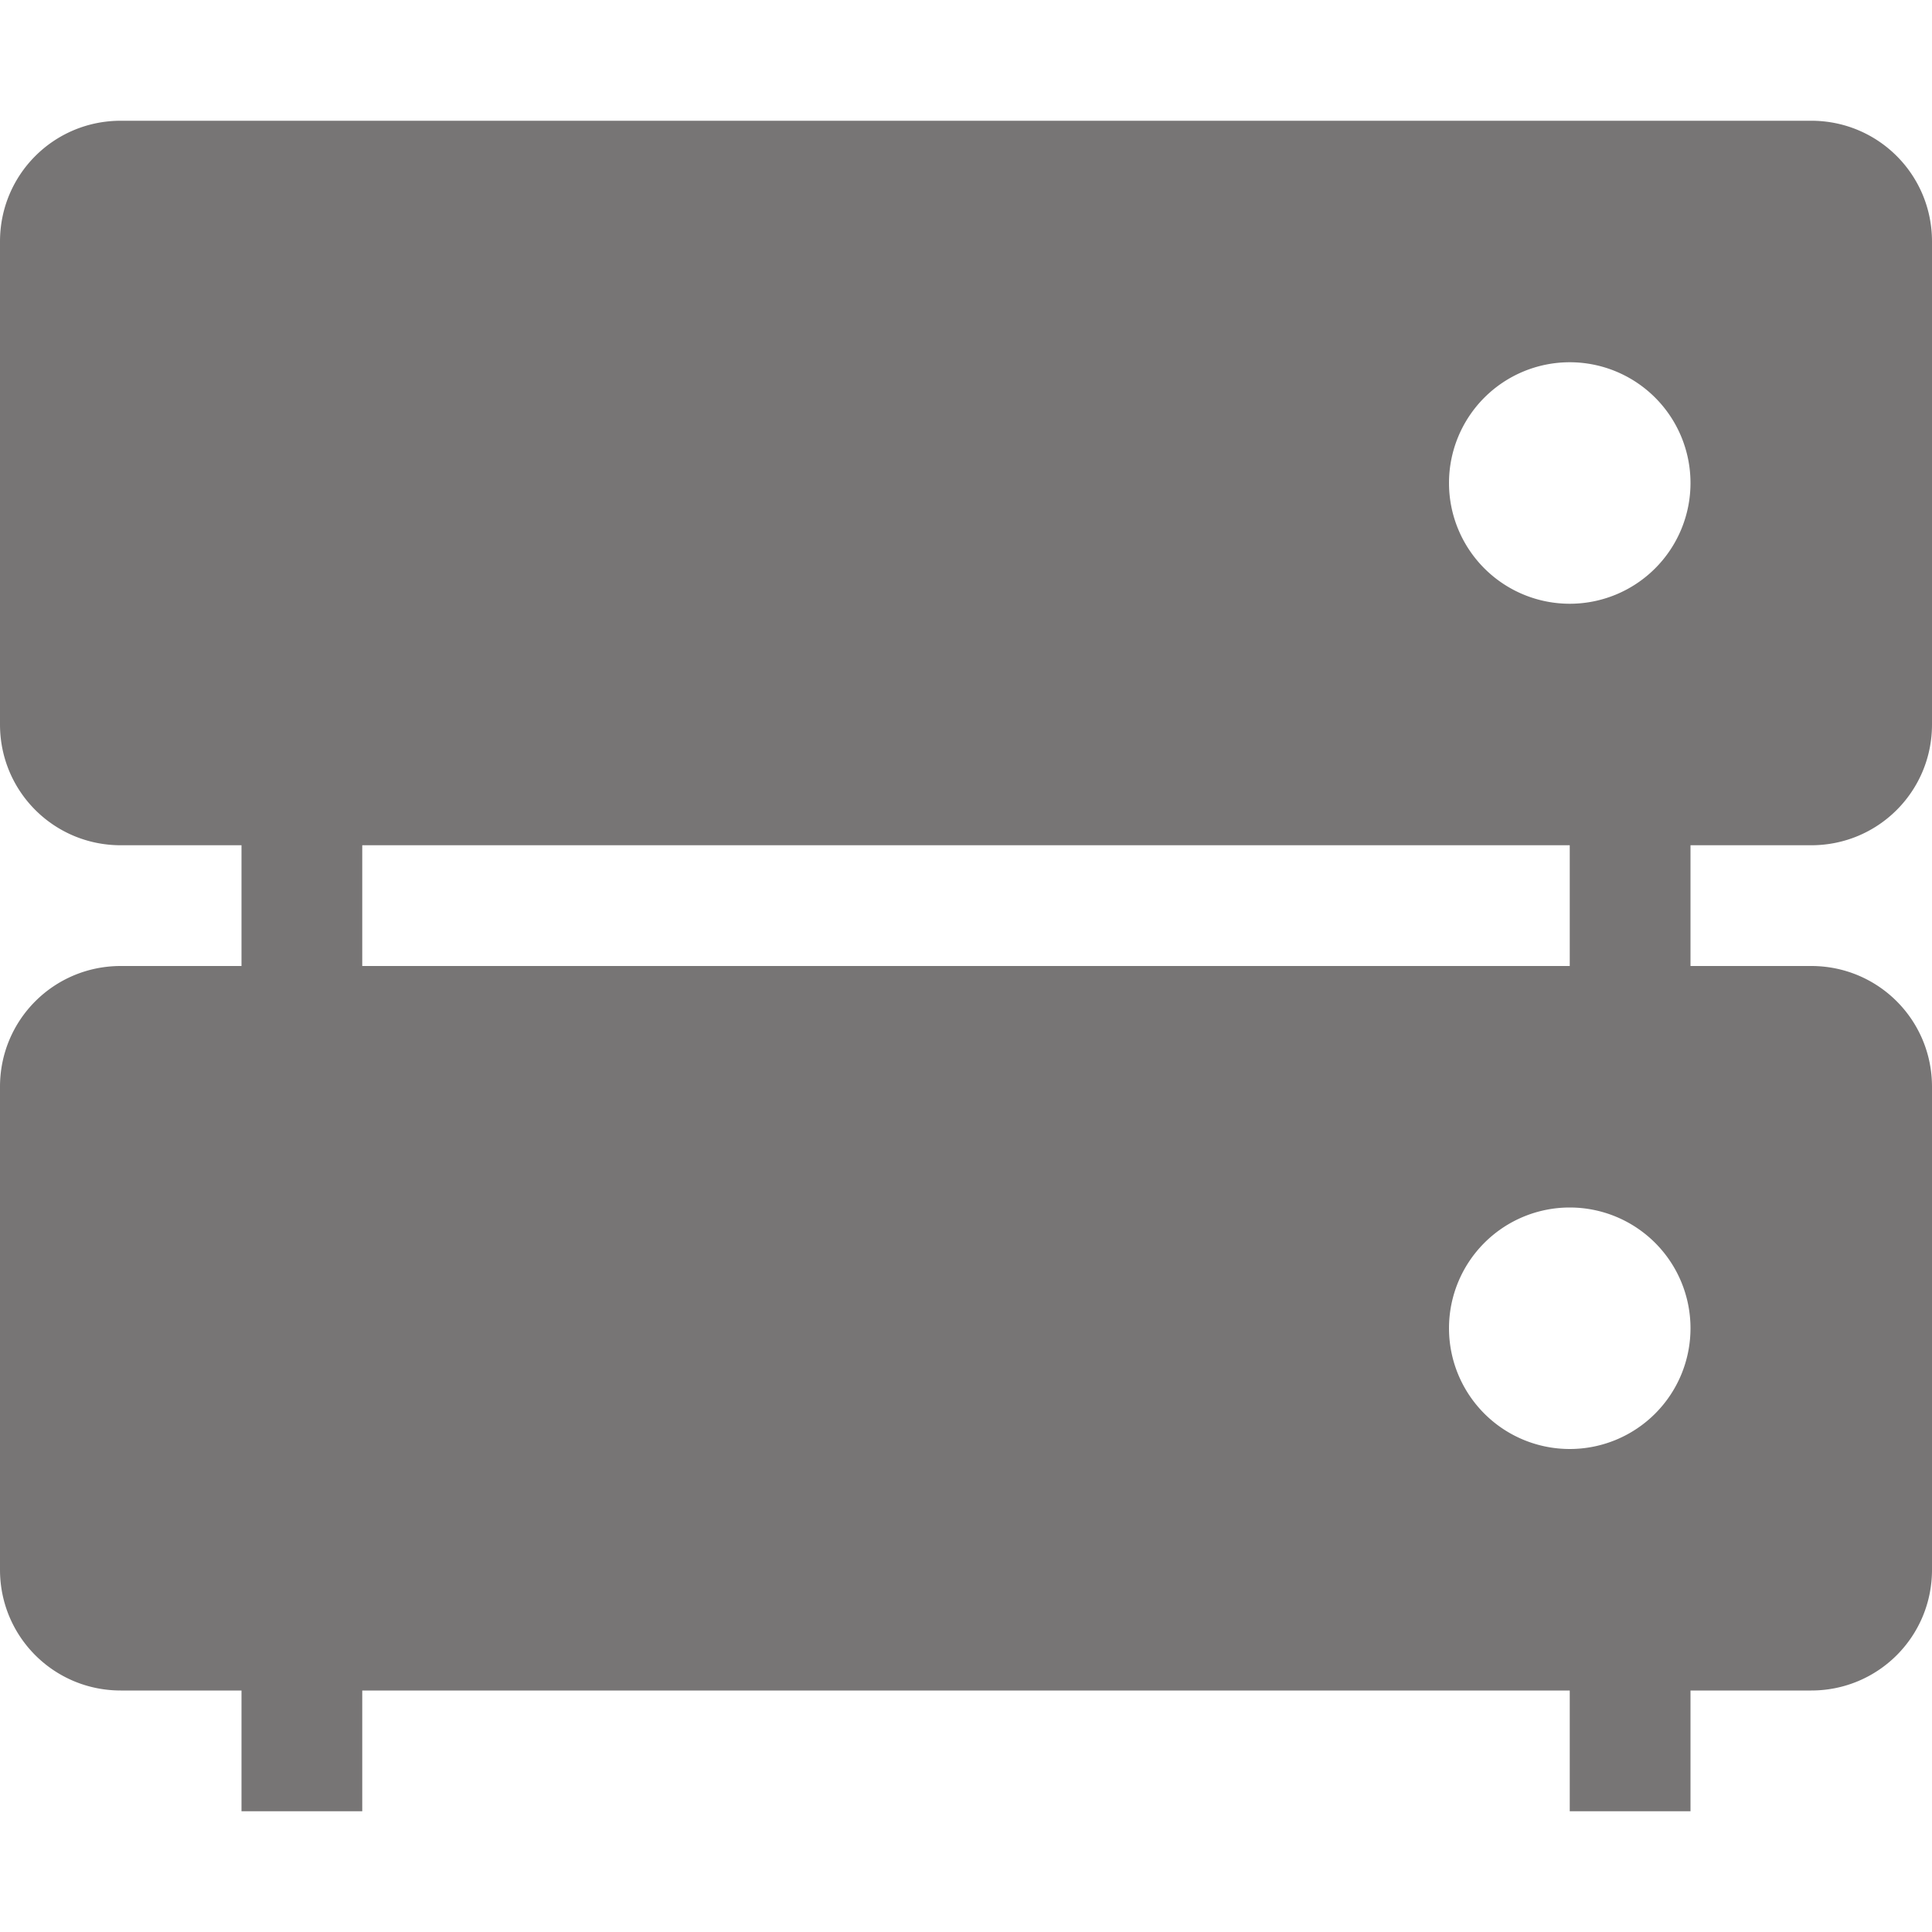 <svg xmlns="http://www.w3.org/2000/svg" width="16" height="16" version="1.1">
 <path style="fill:#777575" d="M 13,6 H 14 V 9 H 13 Z"/>
 <path style="fill:#777575" d="M 2,6 H 3 V 9 H 2 Z"/>
 <path style="fill:#777575" d="M 13,13 H 14 V 15 H 13 Z"/>
 <path style="fill:#777575" d="M 2,13 H 3 V 15 H 2 Z"/>
 <path style="fill:#777575" d="M 1 1 C 0.446 1 0 1.446 0 2 L 0 6 C 0 6.554 0.446 7 1 7 L 15 7 C 15.554 7 16 6.554 16 6 L 16 2 C 16 1.446 15.554 1 15 1 L 1 1 z M 13 3 A 1 1 0 0 1 14 4 A 1 1 0 0 1 13 5 A 1 1 0 0 1 12 4 A 1 1 0 0 1 13 3 z"/>
 <path style="fill:#777575" d="M 1,8 C 0.446,8 0,8.446 0,9 V 13 C 0,13.554 0.446,14 1,14 H 15 C 15.554,14 16,13.554 16,13 V 9 C 16,8.446 15.554,8 15,8 Z M 13,10 A 1,1 0 0 1 14,11 1,1 0 0 1 13,12 1,1 0 0 1 12,11 1,1 0 0 1 13,10 Z"/>
</svg>
